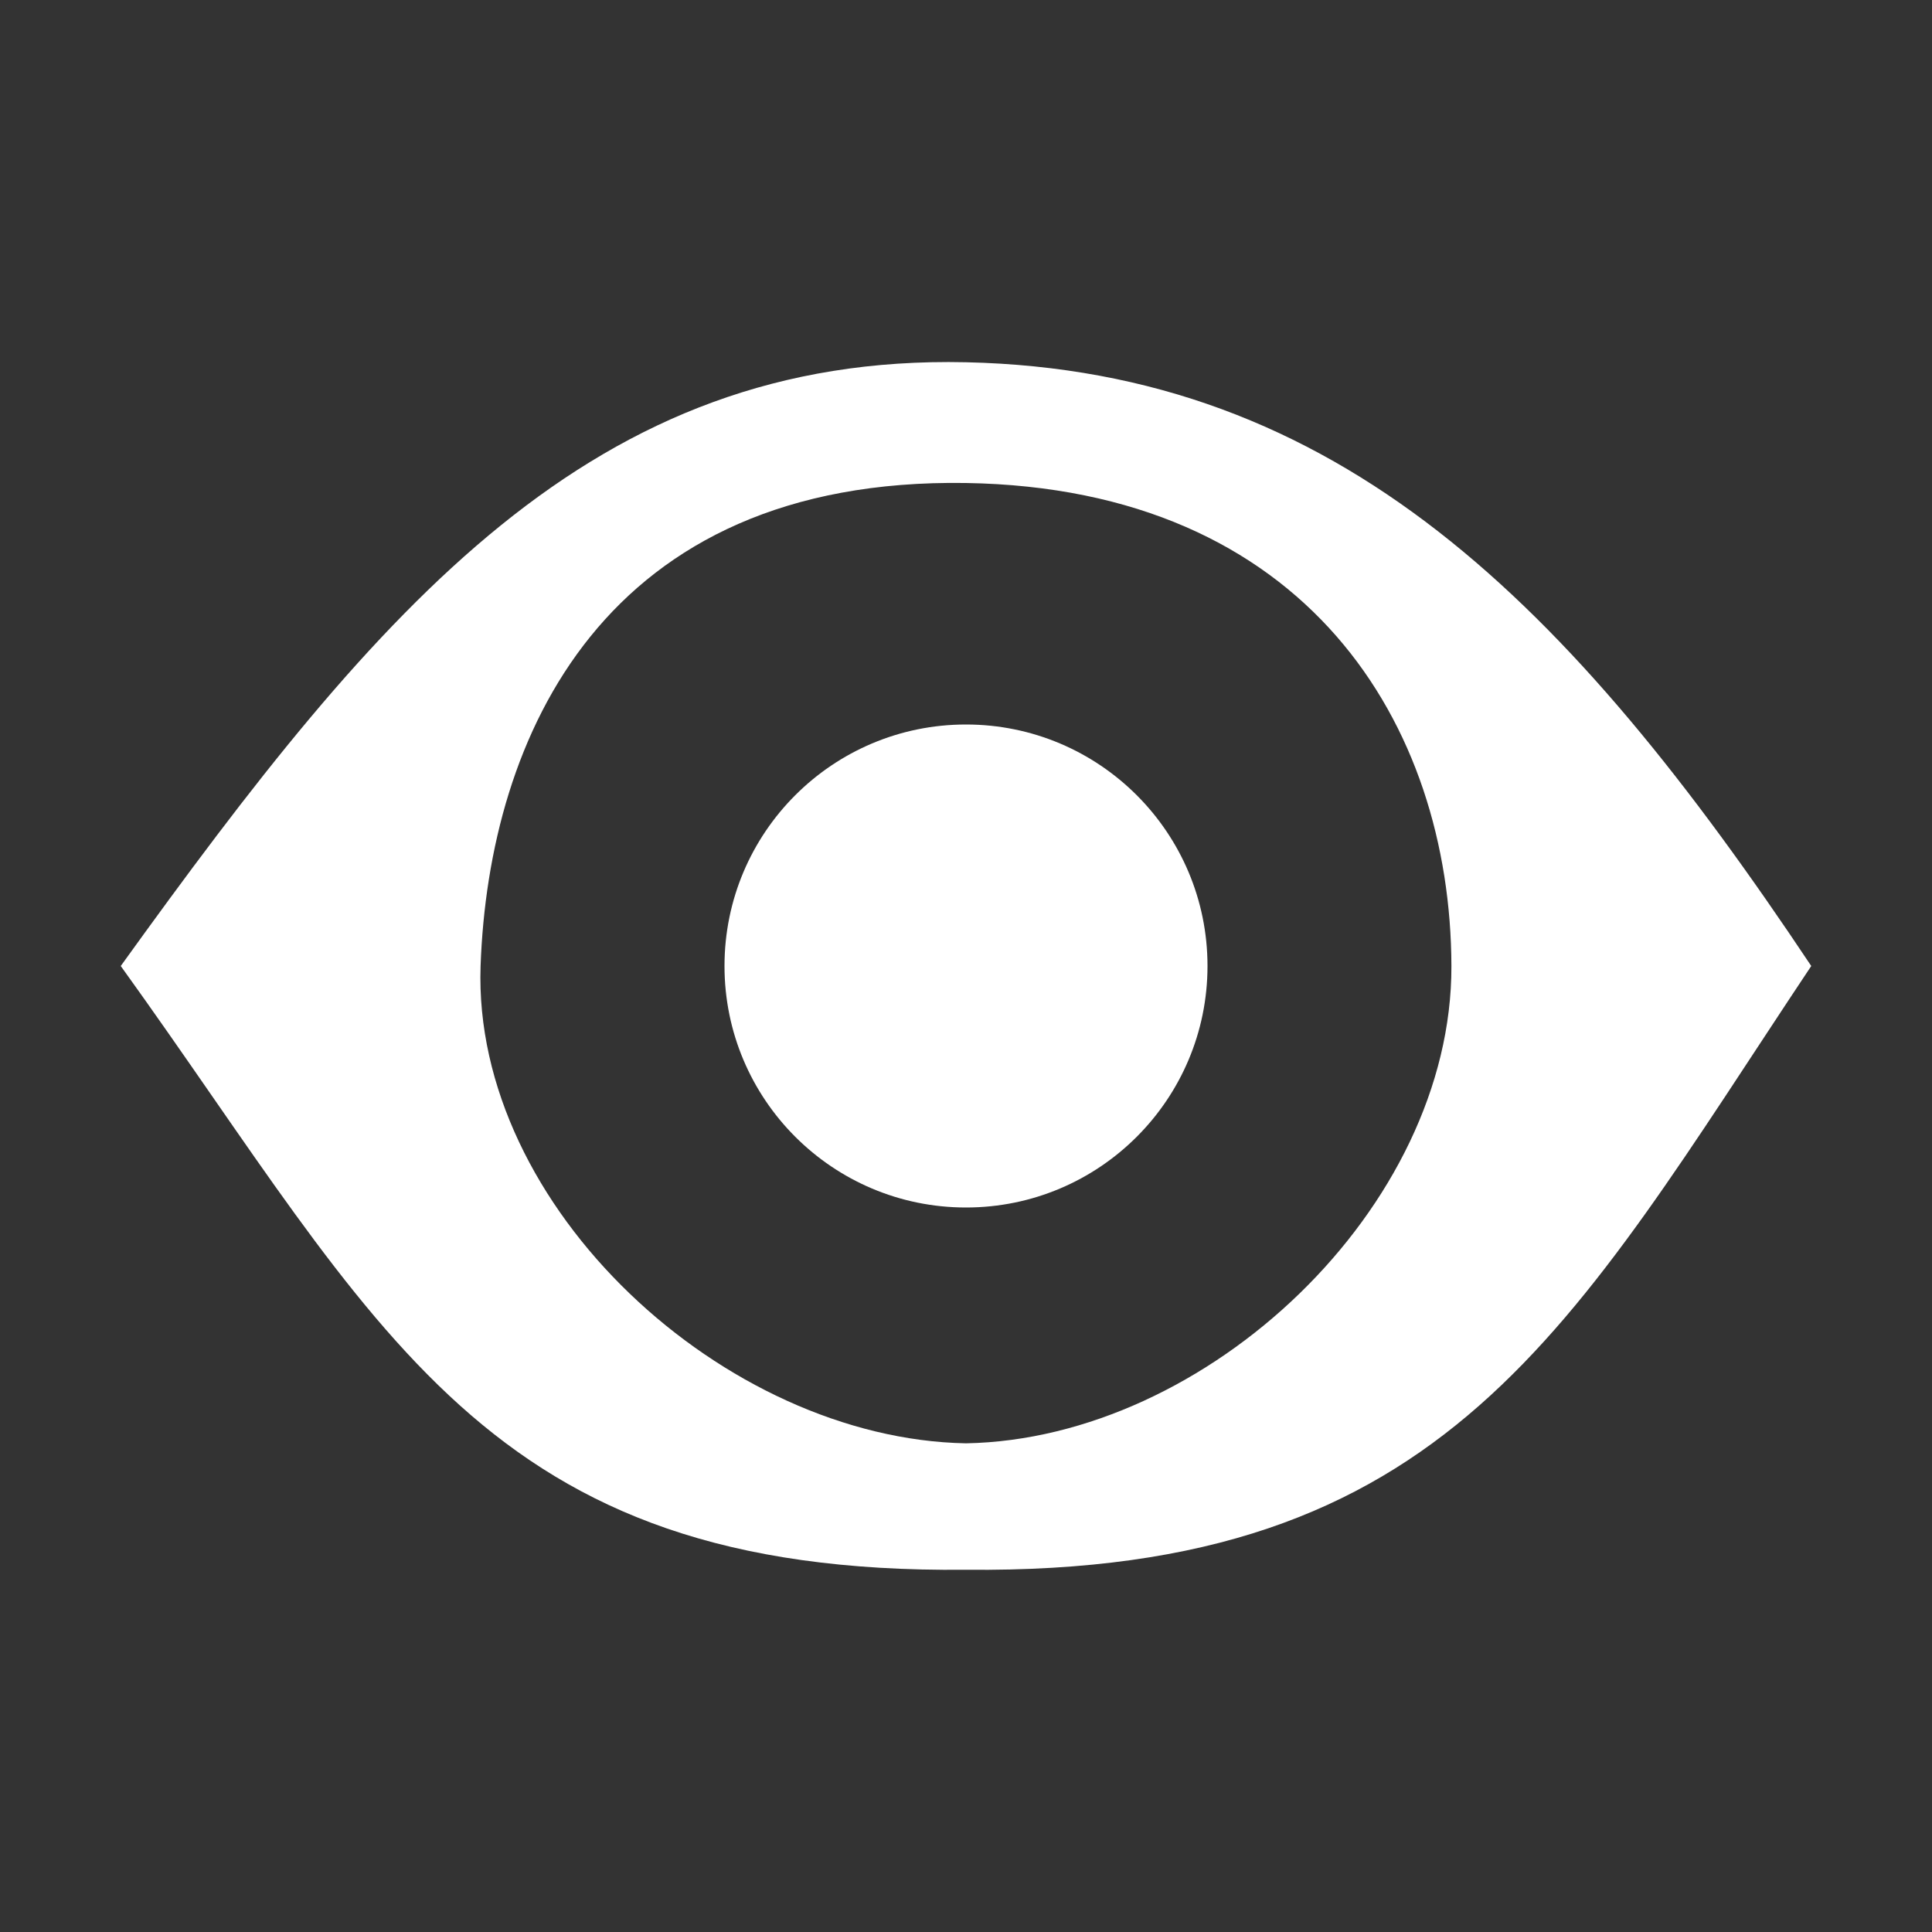 <?xml version="1.0" encoding="UTF-8" standalone="no"?>
<svg
   width="16"
   height="16"
   viewBox="0 0 16 16"
   version="1.1"
   id="svg8"
   inkscape:version="1.3 (0e150ed6c4, 2023-07-21)"
   xml:space="preserve"
   sodipodi:docname="eye_visibility_open.svg"
   xmlns:inkscape="http://www.inkscape.org/namespaces/inkscape"
   xmlns:sodipodi="http://sodipodi.sourceforge.net/DTD/sodipodi-0.dtd"
   xmlns="http://www.w3.org/2000/svg"
   xmlns:svg="http://www.w3.org/2000/svg"
   xmlns:rdf="http://www.w3.org/1999/02/22-rdf-syntax-ns#"
   xmlns:cc="http://creativecommons.org/ns#"
   xmlns:dc="http://purl.org/dc/elements/1.1/"><rect x="0" y="0" width="16" height="16" fill="#333333" stroke="none"/><defs
   id="defs1" />&#10;   <sodipodi:namedview
   id="base"
   pagecolor="#ffffff"
   bordercolor="#666666"
   borderopacity="1.0"
   inkscape:pageopacity="0.0"
   inkscape:pageshadow="2"
   inkscape:zoom="64"
   inkscape:cx="5.703125"
   inkscape:cy="8.4296875"
   inkscape:document-units="px"
   inkscape:current-layer="layer1"
   inkscape:document-rotation="0"
   showgrid="true"
   units="px"
   inkscape:pagecheckerboard="true"
   inkscape:showpageshadow="false"
   inkscape:deskcolor="#d1d1d1"
   inkscape:window-width="2560"
   inkscape:window-height="1369"
   inkscape:window-x="-8"
   inkscape:window-y="-8"
   inkscape:window-maximized="1"><inkscape:grid
     type="xygrid"
     id="grid833"
     originx="0"
     originy="0"
     spacingy="1"
     spacingx="1"
     units="px"
     visible="true" /></sodipodi:namedview><g
   inkscape:label="Layer 1"
   inkscape:groupmode="layer"
   id="layer1"><circle
     style="display:inline;fill:#ffffff;fill-opacity:1;stroke:none;stroke-width:1.5"
     id="path1"
     cx="8"
     cy="8"
     r="2" /><path
     id="path2"
     style="color:#000000;fill:#ffffff;fill-opacity:1;-inkscape-stroke:none"
     d="M 15,8 C 12.84,11 12,13.041 8,13 4,13.041 3,11 1,8 3,5 4.906,3.069 8,3 11.094,2.931 12.84,5 15,8 Z M 8,4 C 5.178,4.045 3.986,6 3.98,8 3.975,10 6,11.916 8,11.953 10,11.916 12.089,9.999 12.02,8 11.953,6.102 11,3.953 8,4 Z"
     transform="matrix(-1,0,0,1,16,0)"
     sodipodi:nodetypes="cccscsscss" /></g><inkscape:templateinfo><inkscape:name>default</inkscape:name><inkscape:date>2020-08-26</inkscape:date></inkscape:templateinfo></svg>

